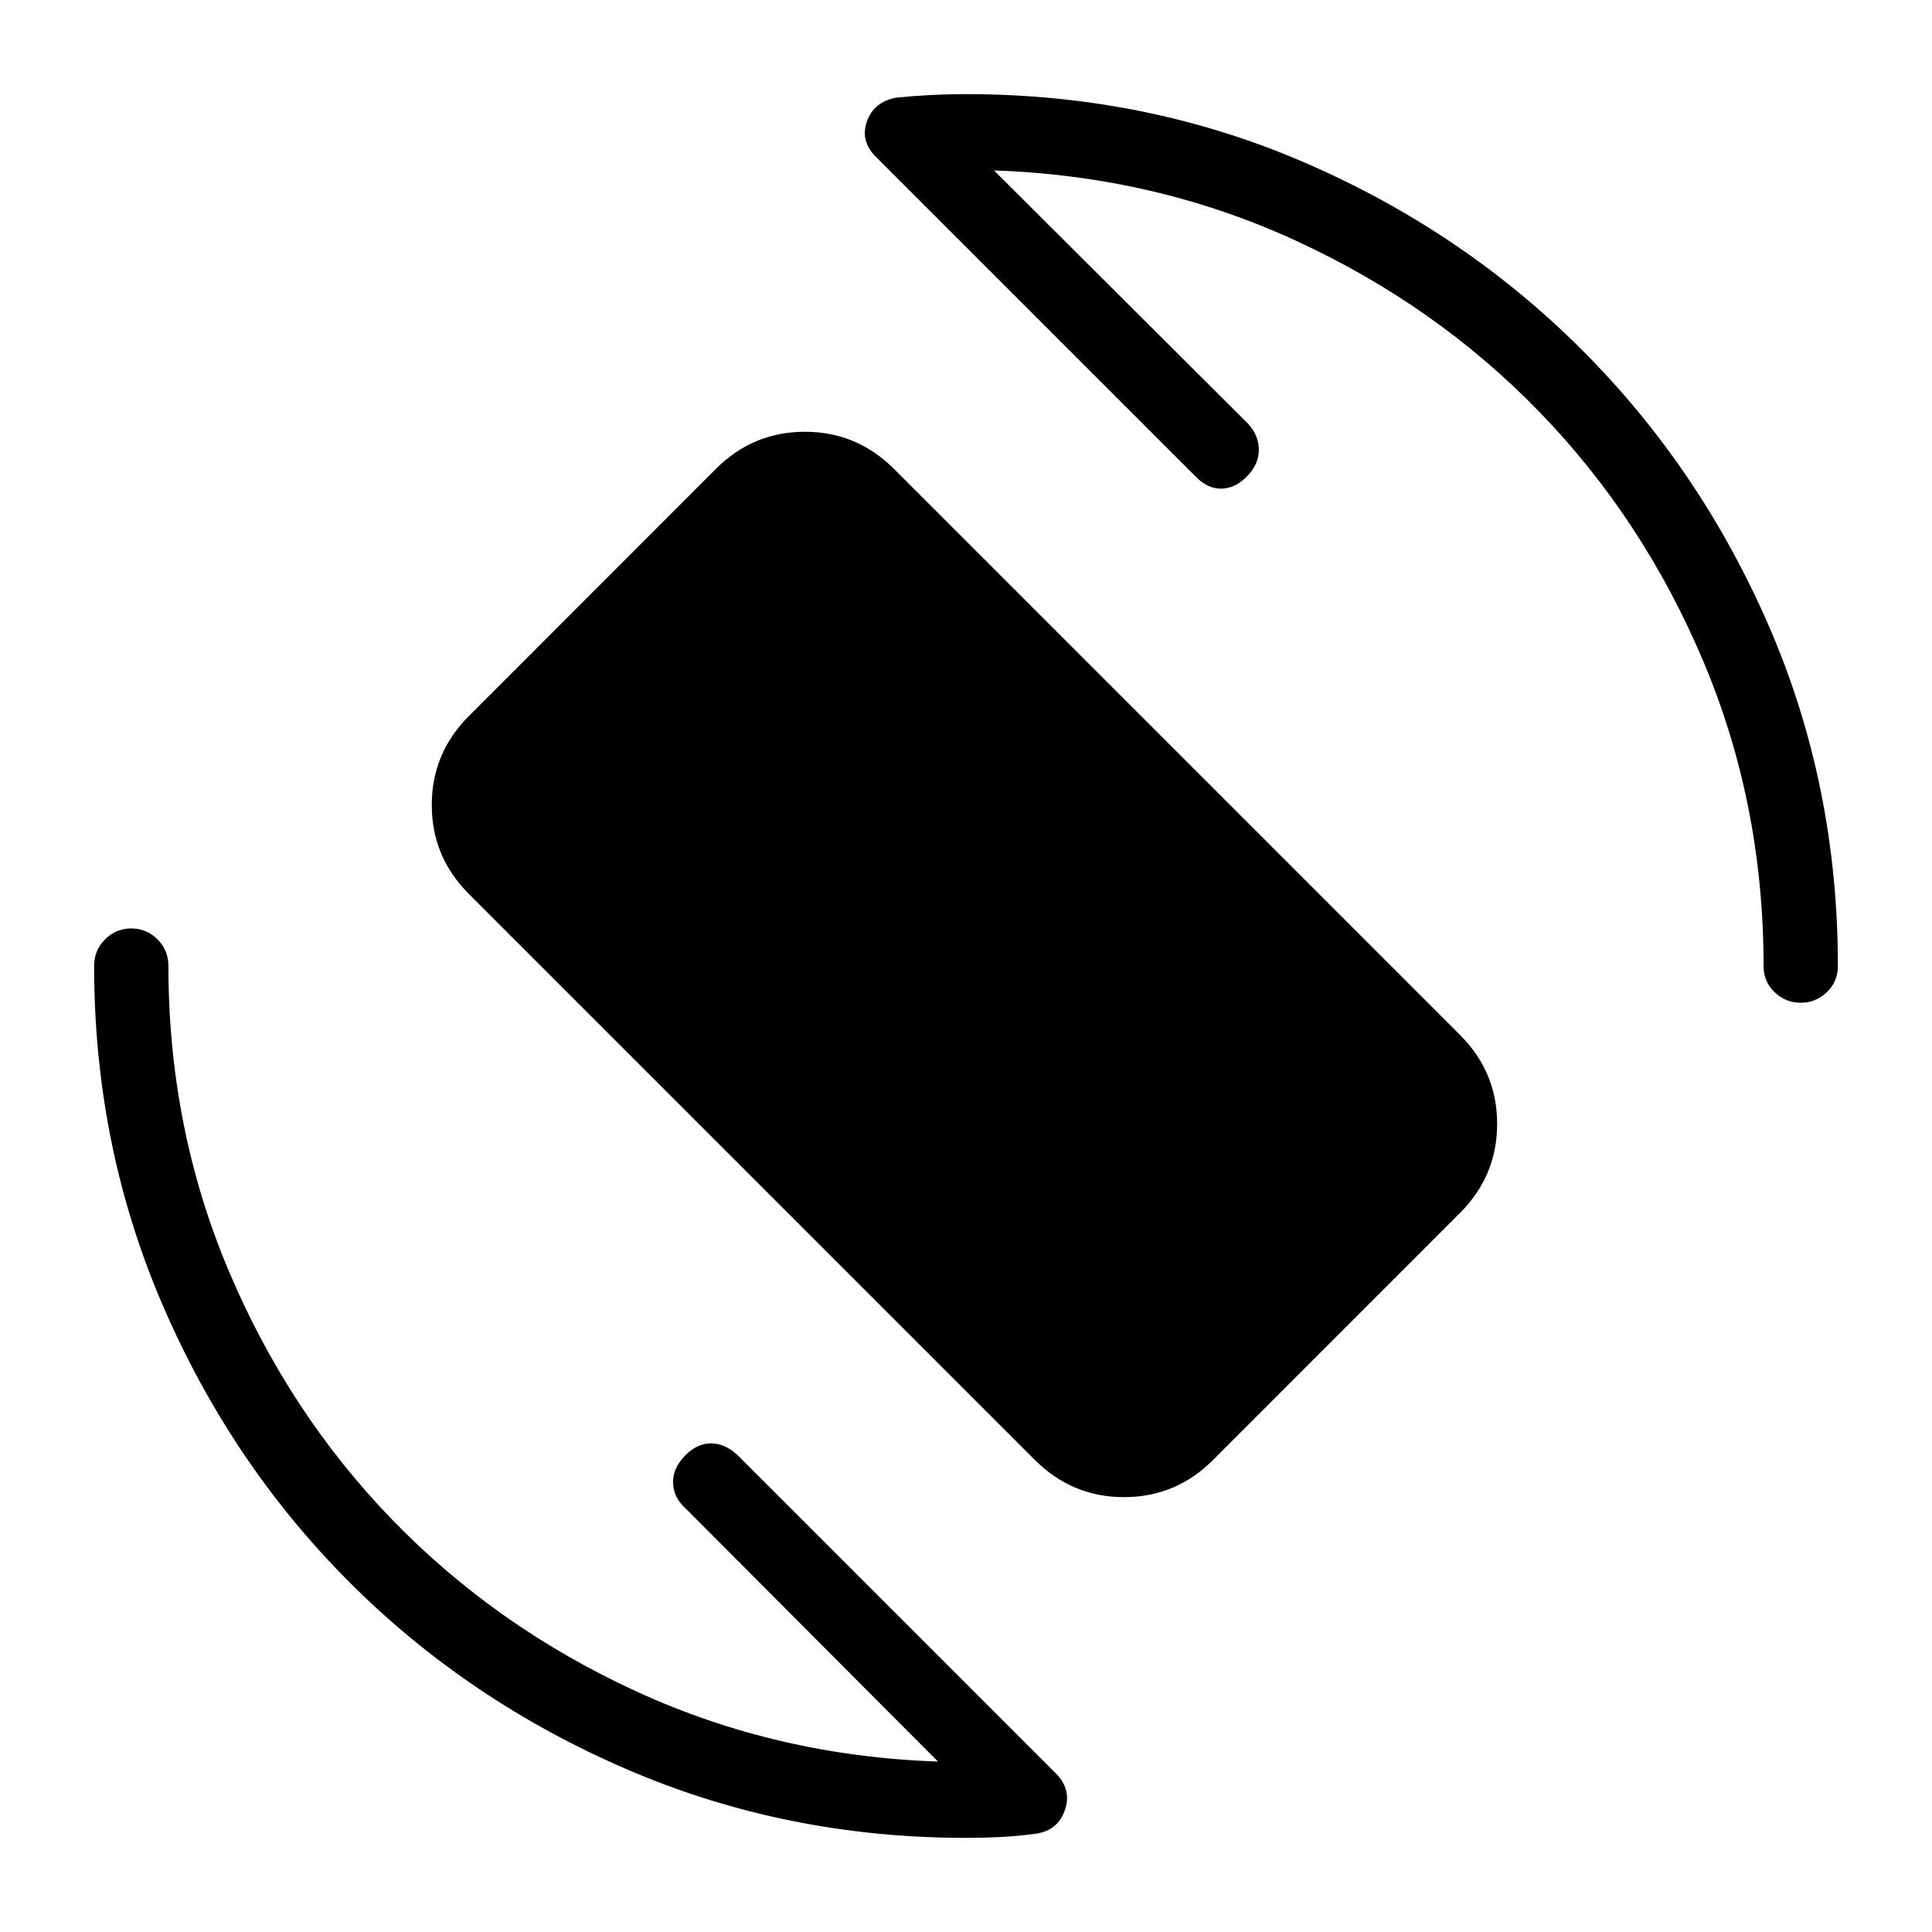 <svg xmlns="http://www.w3.org/2000/svg" height="24" viewBox="0 -960 960 960" width="24"><path d="M514.15-234.62 233.08-515.69q-18.54-18.47-18.54-44.27 0-25.81 18.47-44.28l122.68-122.75q18.46-18.47 44.27-18.47 25.81 0 44.35 18.54l281.07 281.07q18.54 18.47 18.54 44.28 0 25.8-18.46 44.28L602.77-234.55q-18.46 18.47-44.27 18.47-25.81 0-44.35-18.54Zm-20.23-640.69 126.27 125.89q5.12 5.5 5.31 12.67.19 7.17-5.81 13.37-6 6.19-12.98 6.19t-12.98-6.39l-158.31-158.3q-8.04-7.76-4.71-17.63 3.33-9.87 14.71-11.99 8.39-.85 17.16-1.29 8.77-.44 17.42-.44 89.69 0 168.38 34.05T786.1-786.1q59.03 59.03 93.08 137.72T913.23-480q0 7.81-5.51 13.04-5.5 5.23-12.95 5.23-7.45 0-12.96-5.23-5.5-5.23-5.5-13.04 0-80.37-29.83-151.14-29.83-70.78-81.42-124.05-51.6-53.26-121.37-85.32-69.77-32.07-149.77-34.8ZM466.08-84.69 340.19-210.96q-5.61-5.23-5.75-12.35-.13-7.11 5.87-13.31 6-6.19 12.98-6.19t13.36 6L524.96-78.5q7.66 8.04 4.14 18.02-3.52 9.98-14.14 11.6-8.77 1.23-17.54 1.67-8.77.44-17.42.44-89.41 0-168.37-34-78.97-34.01-137.91-92.95-58.94-58.94-92.95-137.91-34-78.96-34-168.37 0-7.81 5.42-13.23 5.43-5.42 13.04-5.42 7.62 0 13.04 5.42 5.42 5.42 5.42 13.23 0 80.37 29.83 151.14 29.83 70.78 81.42 124.05 51.6 53.26 121.37 85.32 69.77 32.07 149.77 34.8Z"/></svg>